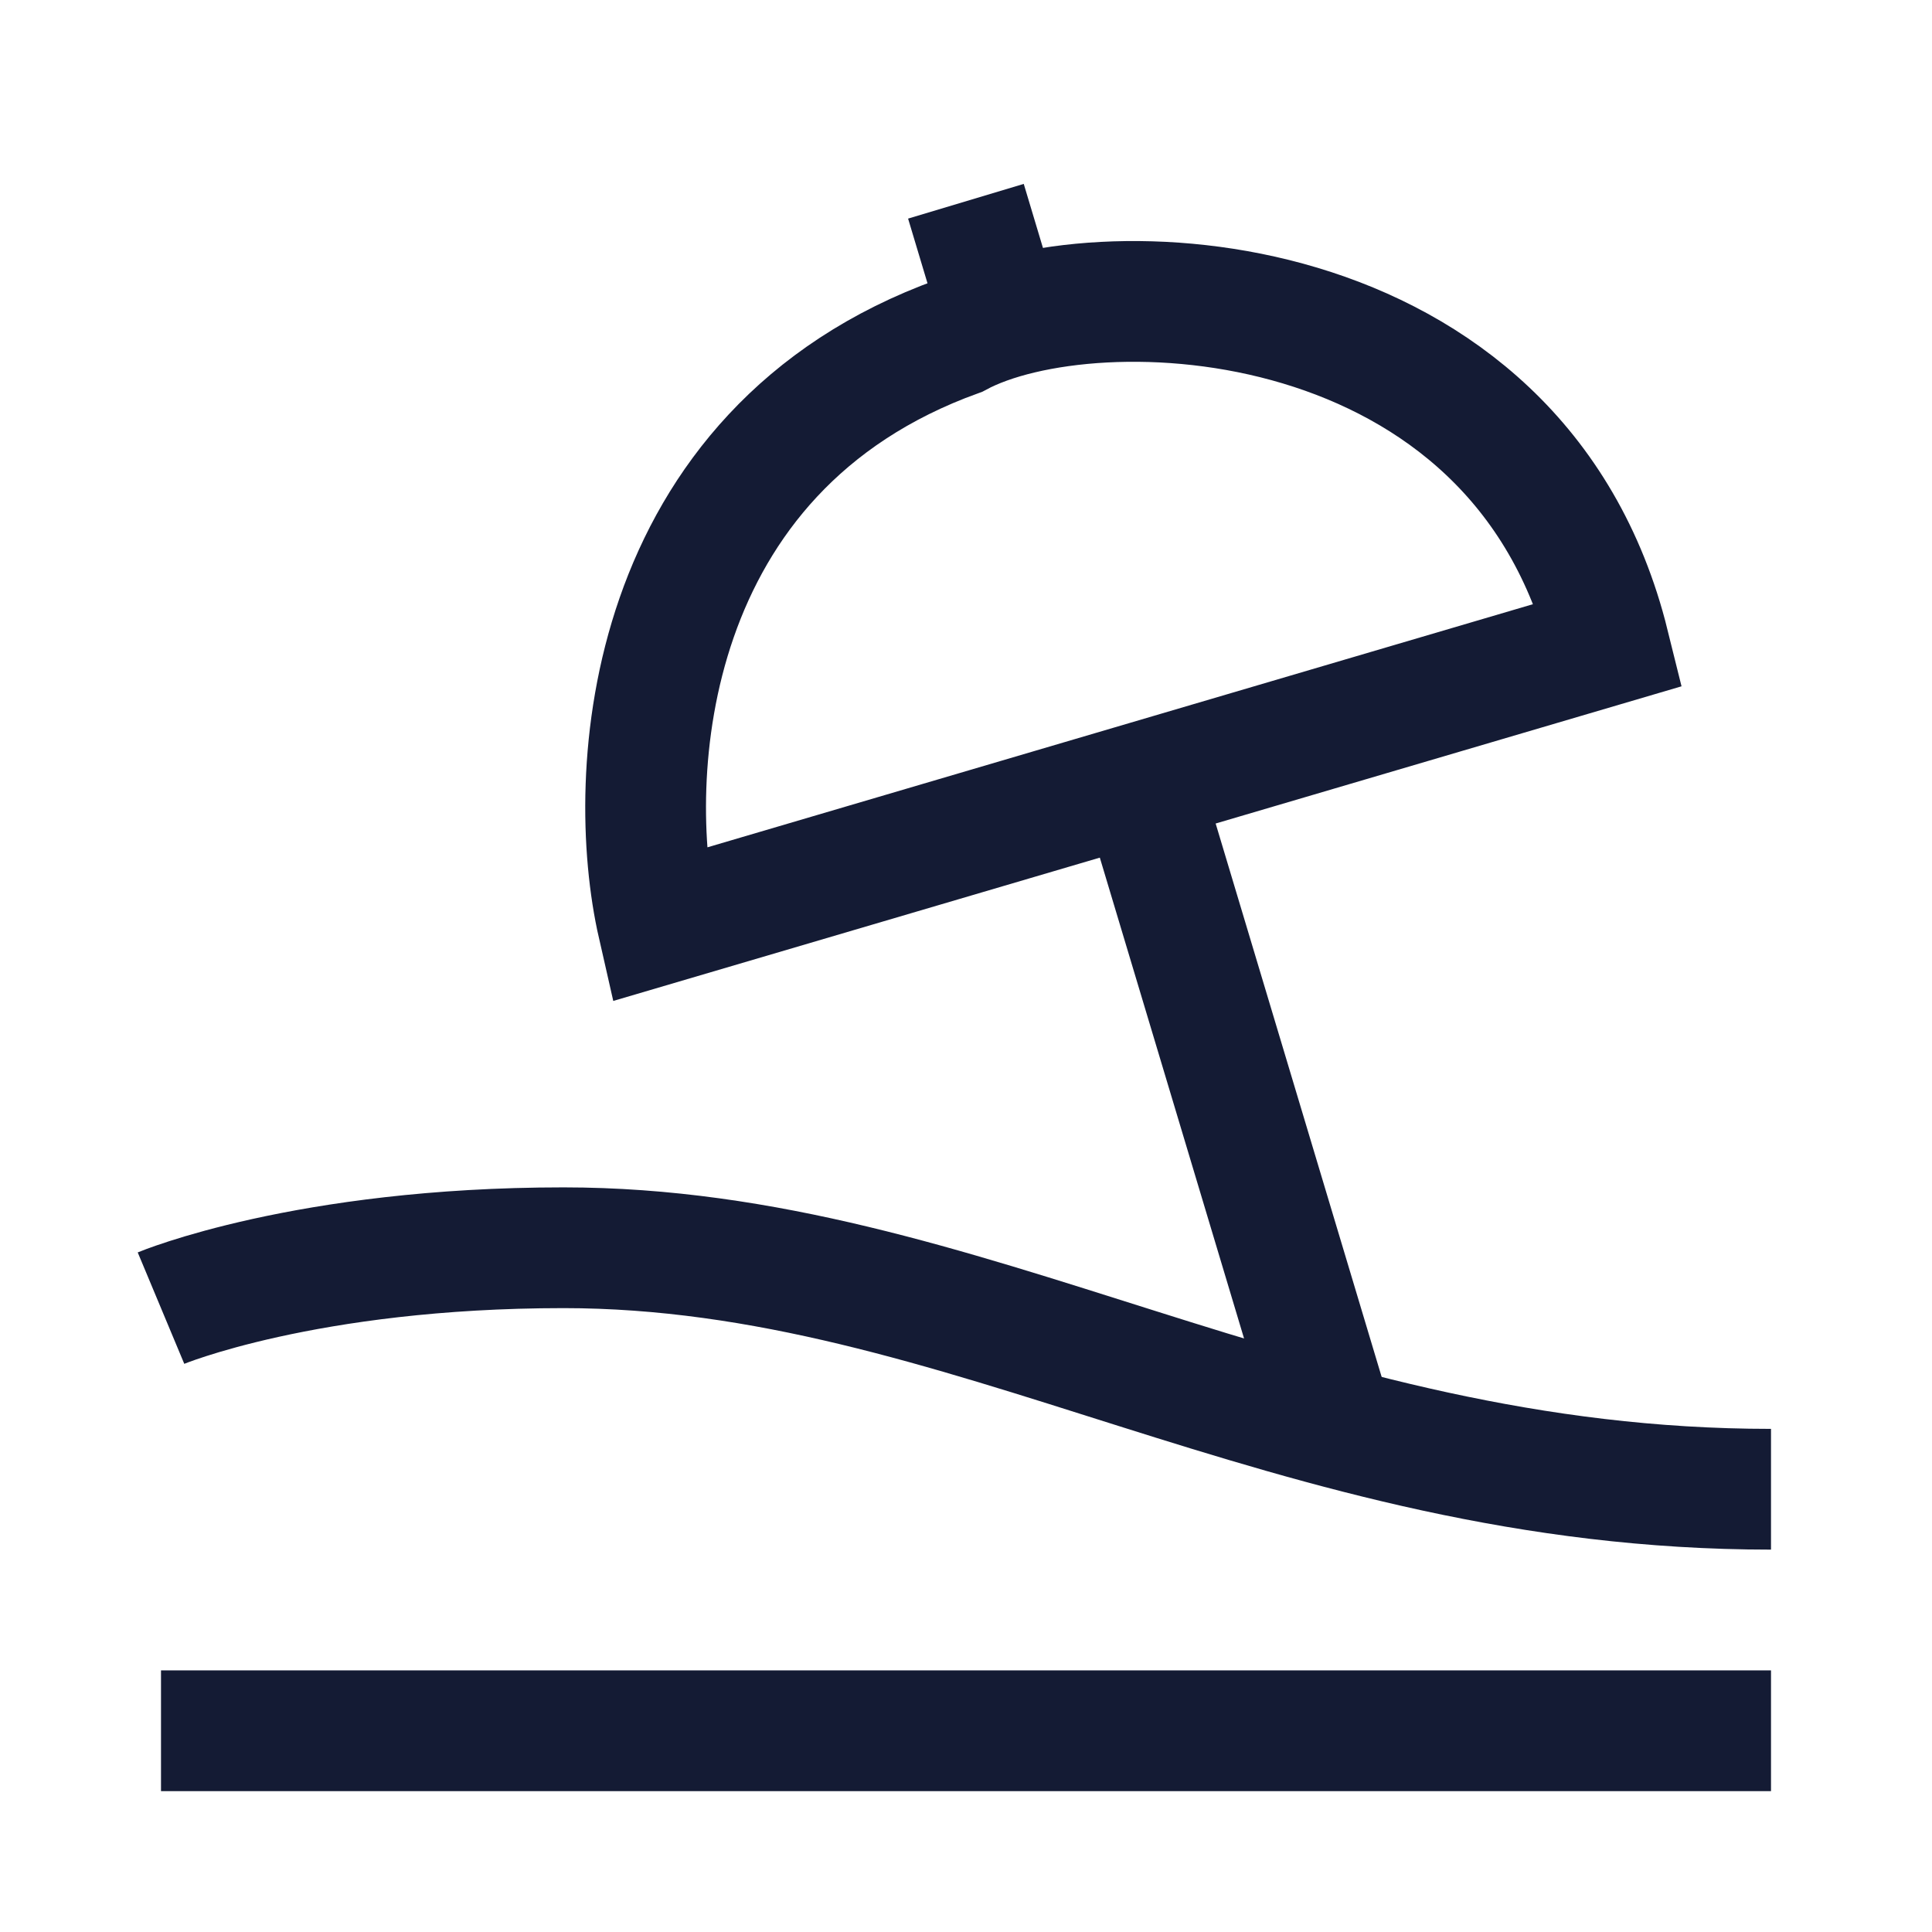 <svg width="24" height="24" viewBox="0 0 24 24" fill="none" xmlns="http://www.w3.org/2000/svg">
<path d="M2 16.25C2 16.25 3.795 15.5 7 15.5C12 15.5 16 18.5 22 18.5" stroke="#141B34" stroke-width="1.5" stroke-linejoin="round"/>
<path d="M2 21.5H22" stroke="#141B34" stroke-width="1.5" stroke-linejoin="round"/>
<path d="M11.999 2.5L12.449 4M16.499 17.5L14.312 10.209" stroke="#141B34" stroke-width="1.5" stroke-linejoin="round"/>
<path d="M8.172 11.489L19.988 8.009C18.859 3.449 13.578 3.273 11.898 4.179C7.974 5.595 7.751 9.642 8.172 11.489Z" stroke="#141B34" stroke-width="1.5"/>
</svg>

